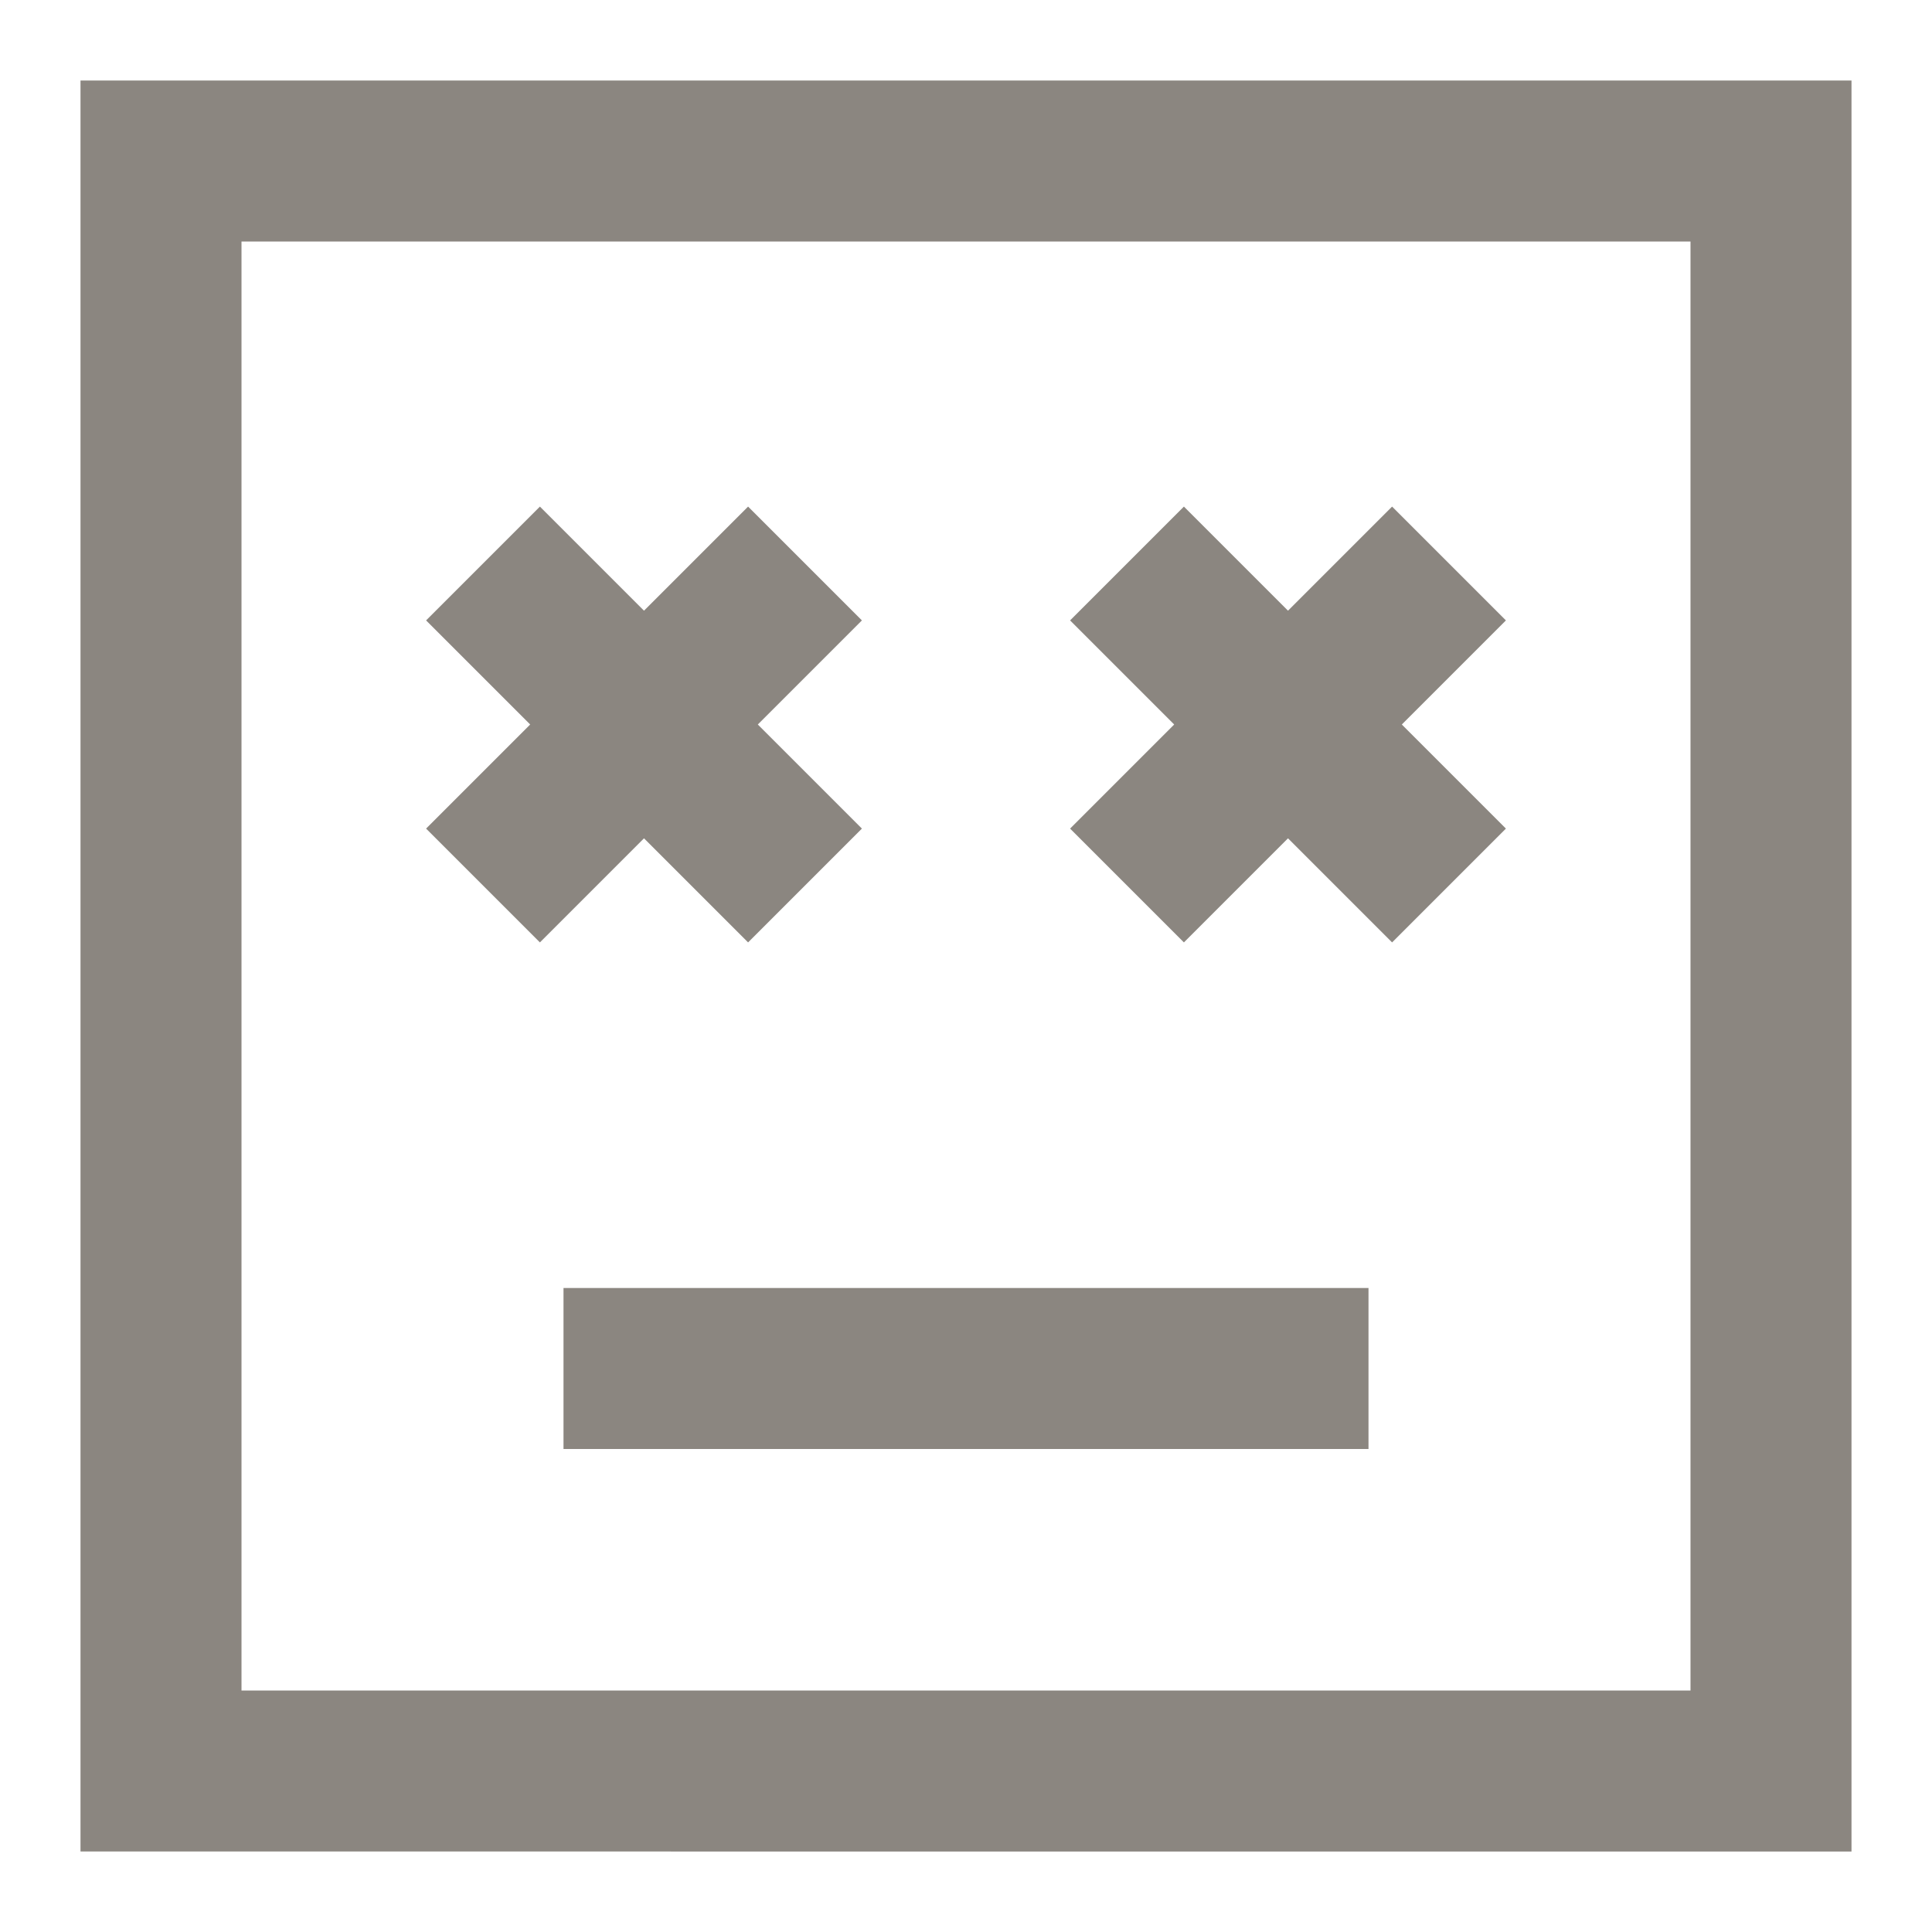 <svg xmlns="http://www.w3.org/2000/svg" width="24" height="24" viewBox="0 0 24 24">
    <path fill="#8B8680" fill-rule="evenodd" d="M23 1v22H1V1h22zm-2 2H3v18h18V3zm-4 13v2H7v-2h10zM9.293 6.293l1.414 1.414L9.414 9l1.293 1.293-1.414 1.414L8 10.414l-1.293 1.293-1.414-1.414L6.586 9 5.293 7.707l1.414-1.414L8 7.586l1.293-1.293zm8 0l1.414 1.414L17.414 9l1.293 1.293-1.414 1.414L16 10.414l-1.293 1.293-1.414-1.414L14.586 9l-1.293-1.293 1.414-1.414L16 7.586l1.293-1.293z"/>
</svg>